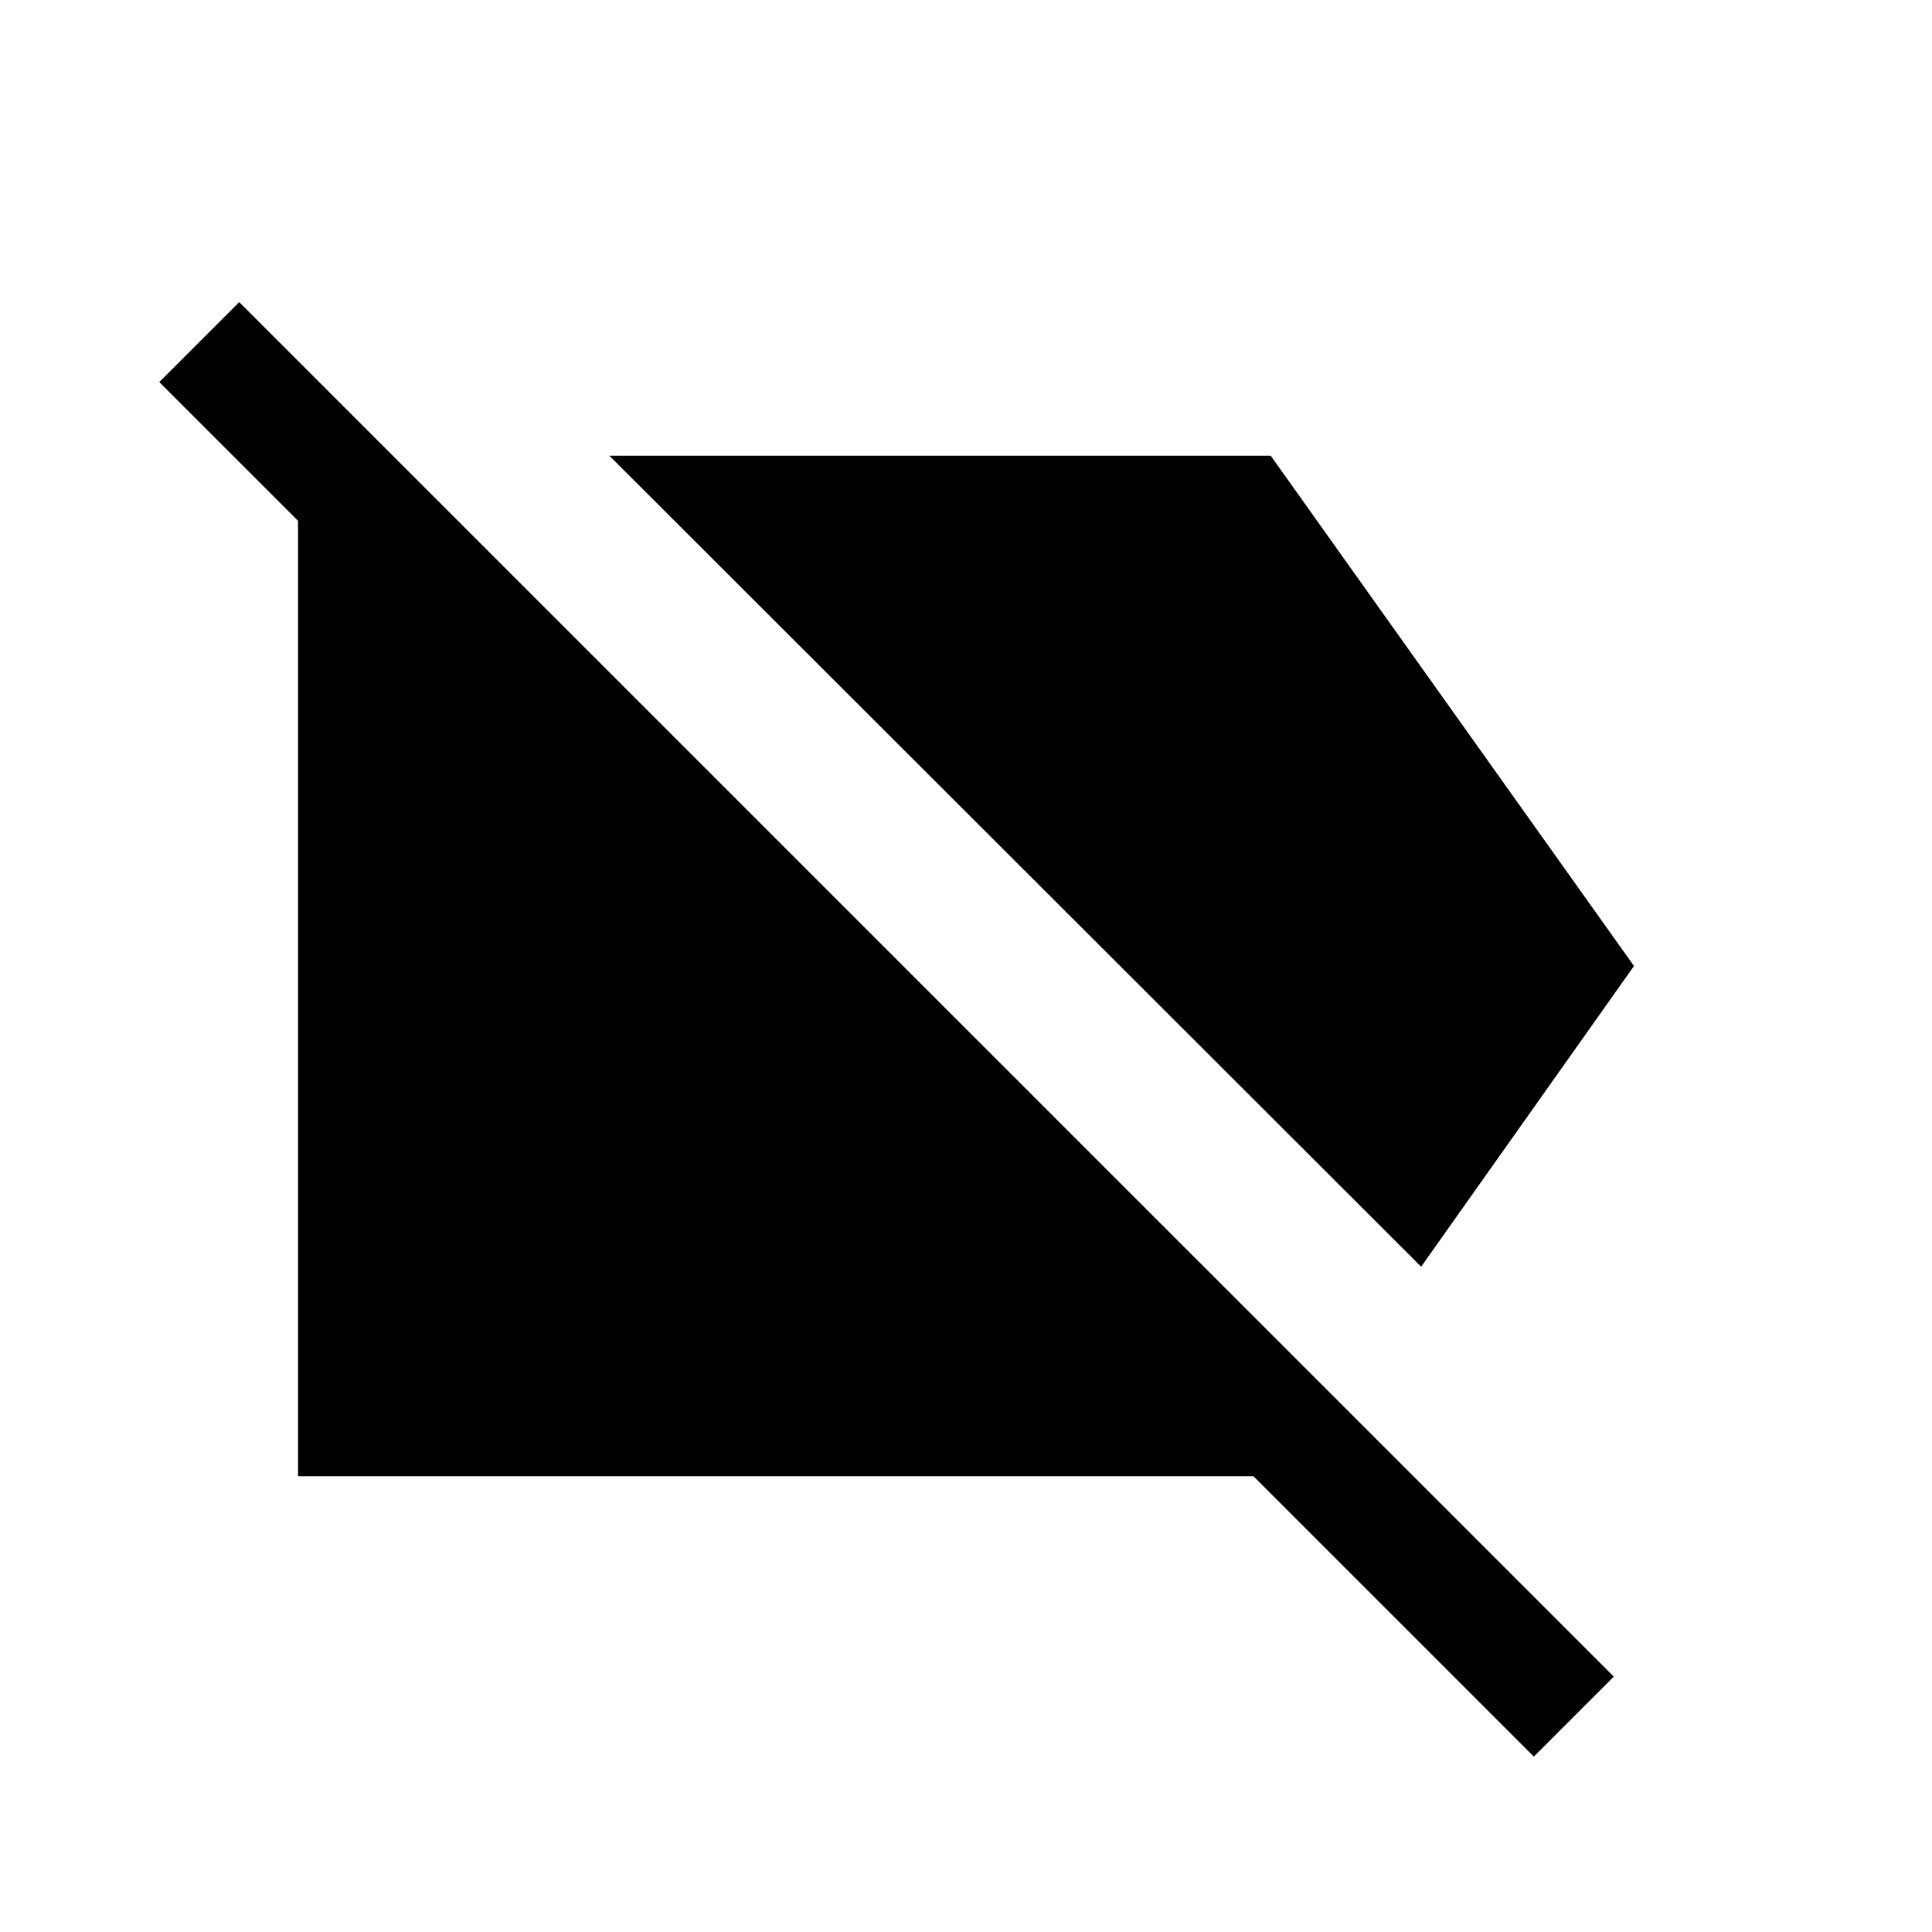 <svg xmlns="http://www.w3.org/2000/svg" height="24" viewBox="0 -960 960 960" width="24"><path d="M706.15-330.58 302.81-733.54h328.61L811.92-480 706.15-330.58Zm56 243.42-139.31-139.3H148.08v-474.77l-68.93-68.92 39.73-39.73 683 682.99-39.73 39.73Z"/></svg>